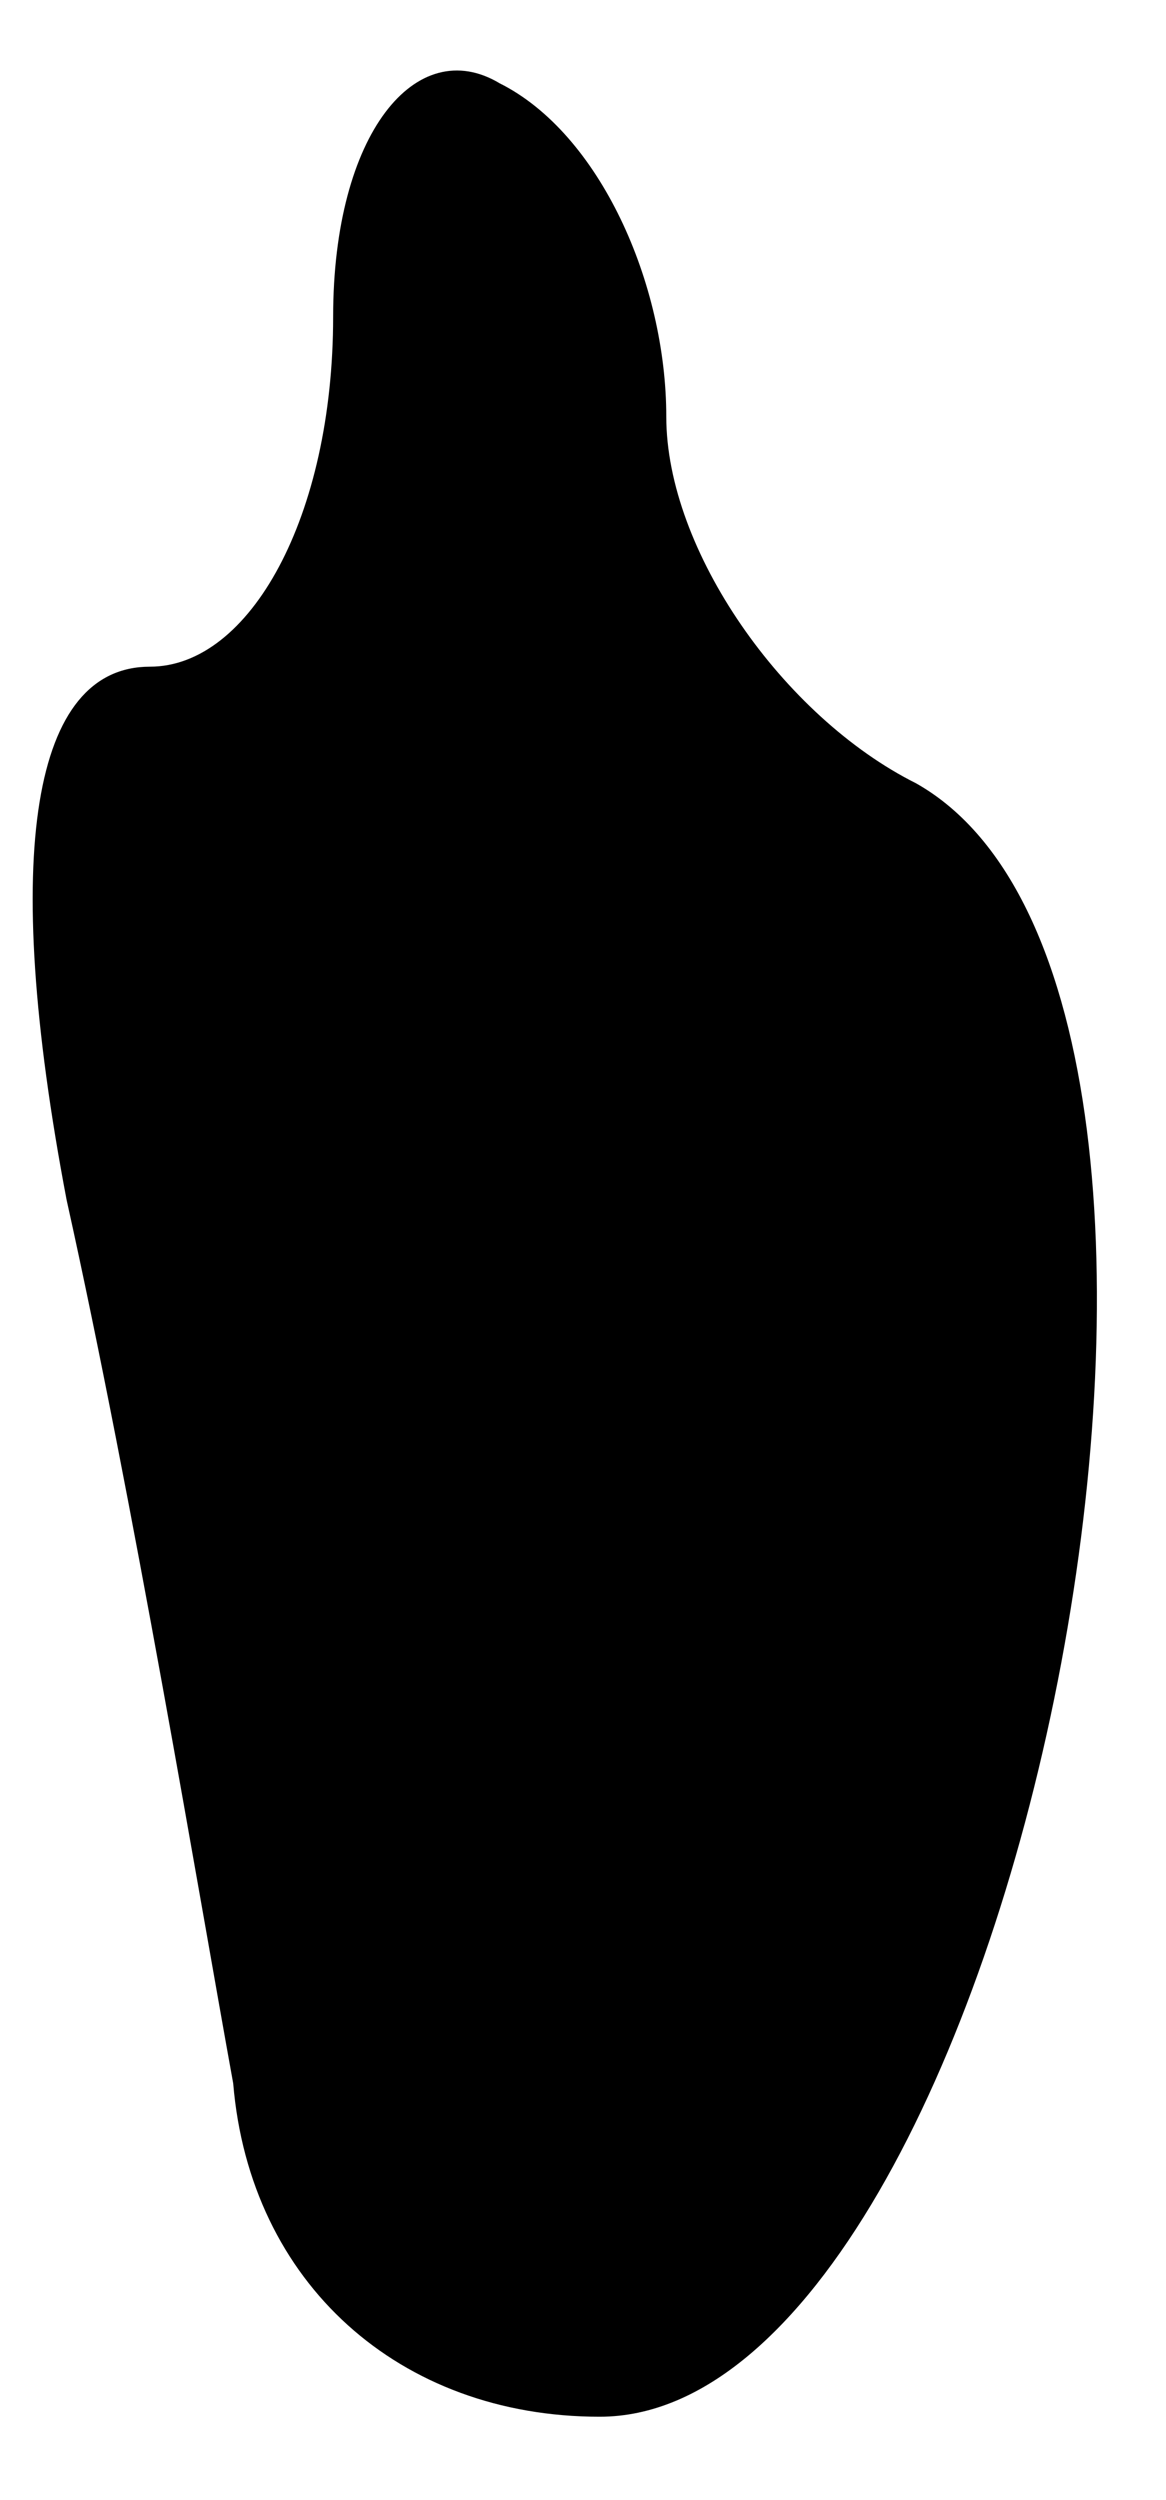 <?xml version="1.0" standalone="no"?>
<!DOCTYPE svg PUBLIC "-//W3C//DTD SVG 20010904//EN"
 "http://www.w3.org/TR/2001/REC-SVG-20010904/DTD/svg10.dtd">
<svg version="1.0" xmlns="http://www.w3.org/2000/svg"
 width="7pt" height="15pt" viewBox="0 0 7 15"
 preserveAspectRatio="xMidYMid meet">
<g transform="translate(0,15) scale(0.1,-0.1)"
fill="#000000" stroke="none">
<path fill="#000000" stroke="none" d="M20 131 c0 -12 -5 -21 -11 -21 -7 0 -9
-11 -5 -32 4 -18 8 -42 10 -53 1 -12 10 -20 22 -20 25 0 42 85 19 98 -8 4 -15
14 -15 22 0 8 -4 17 -10 20 -5 3 -10 -3 -10 -14z"/>
</g>
</svg>
